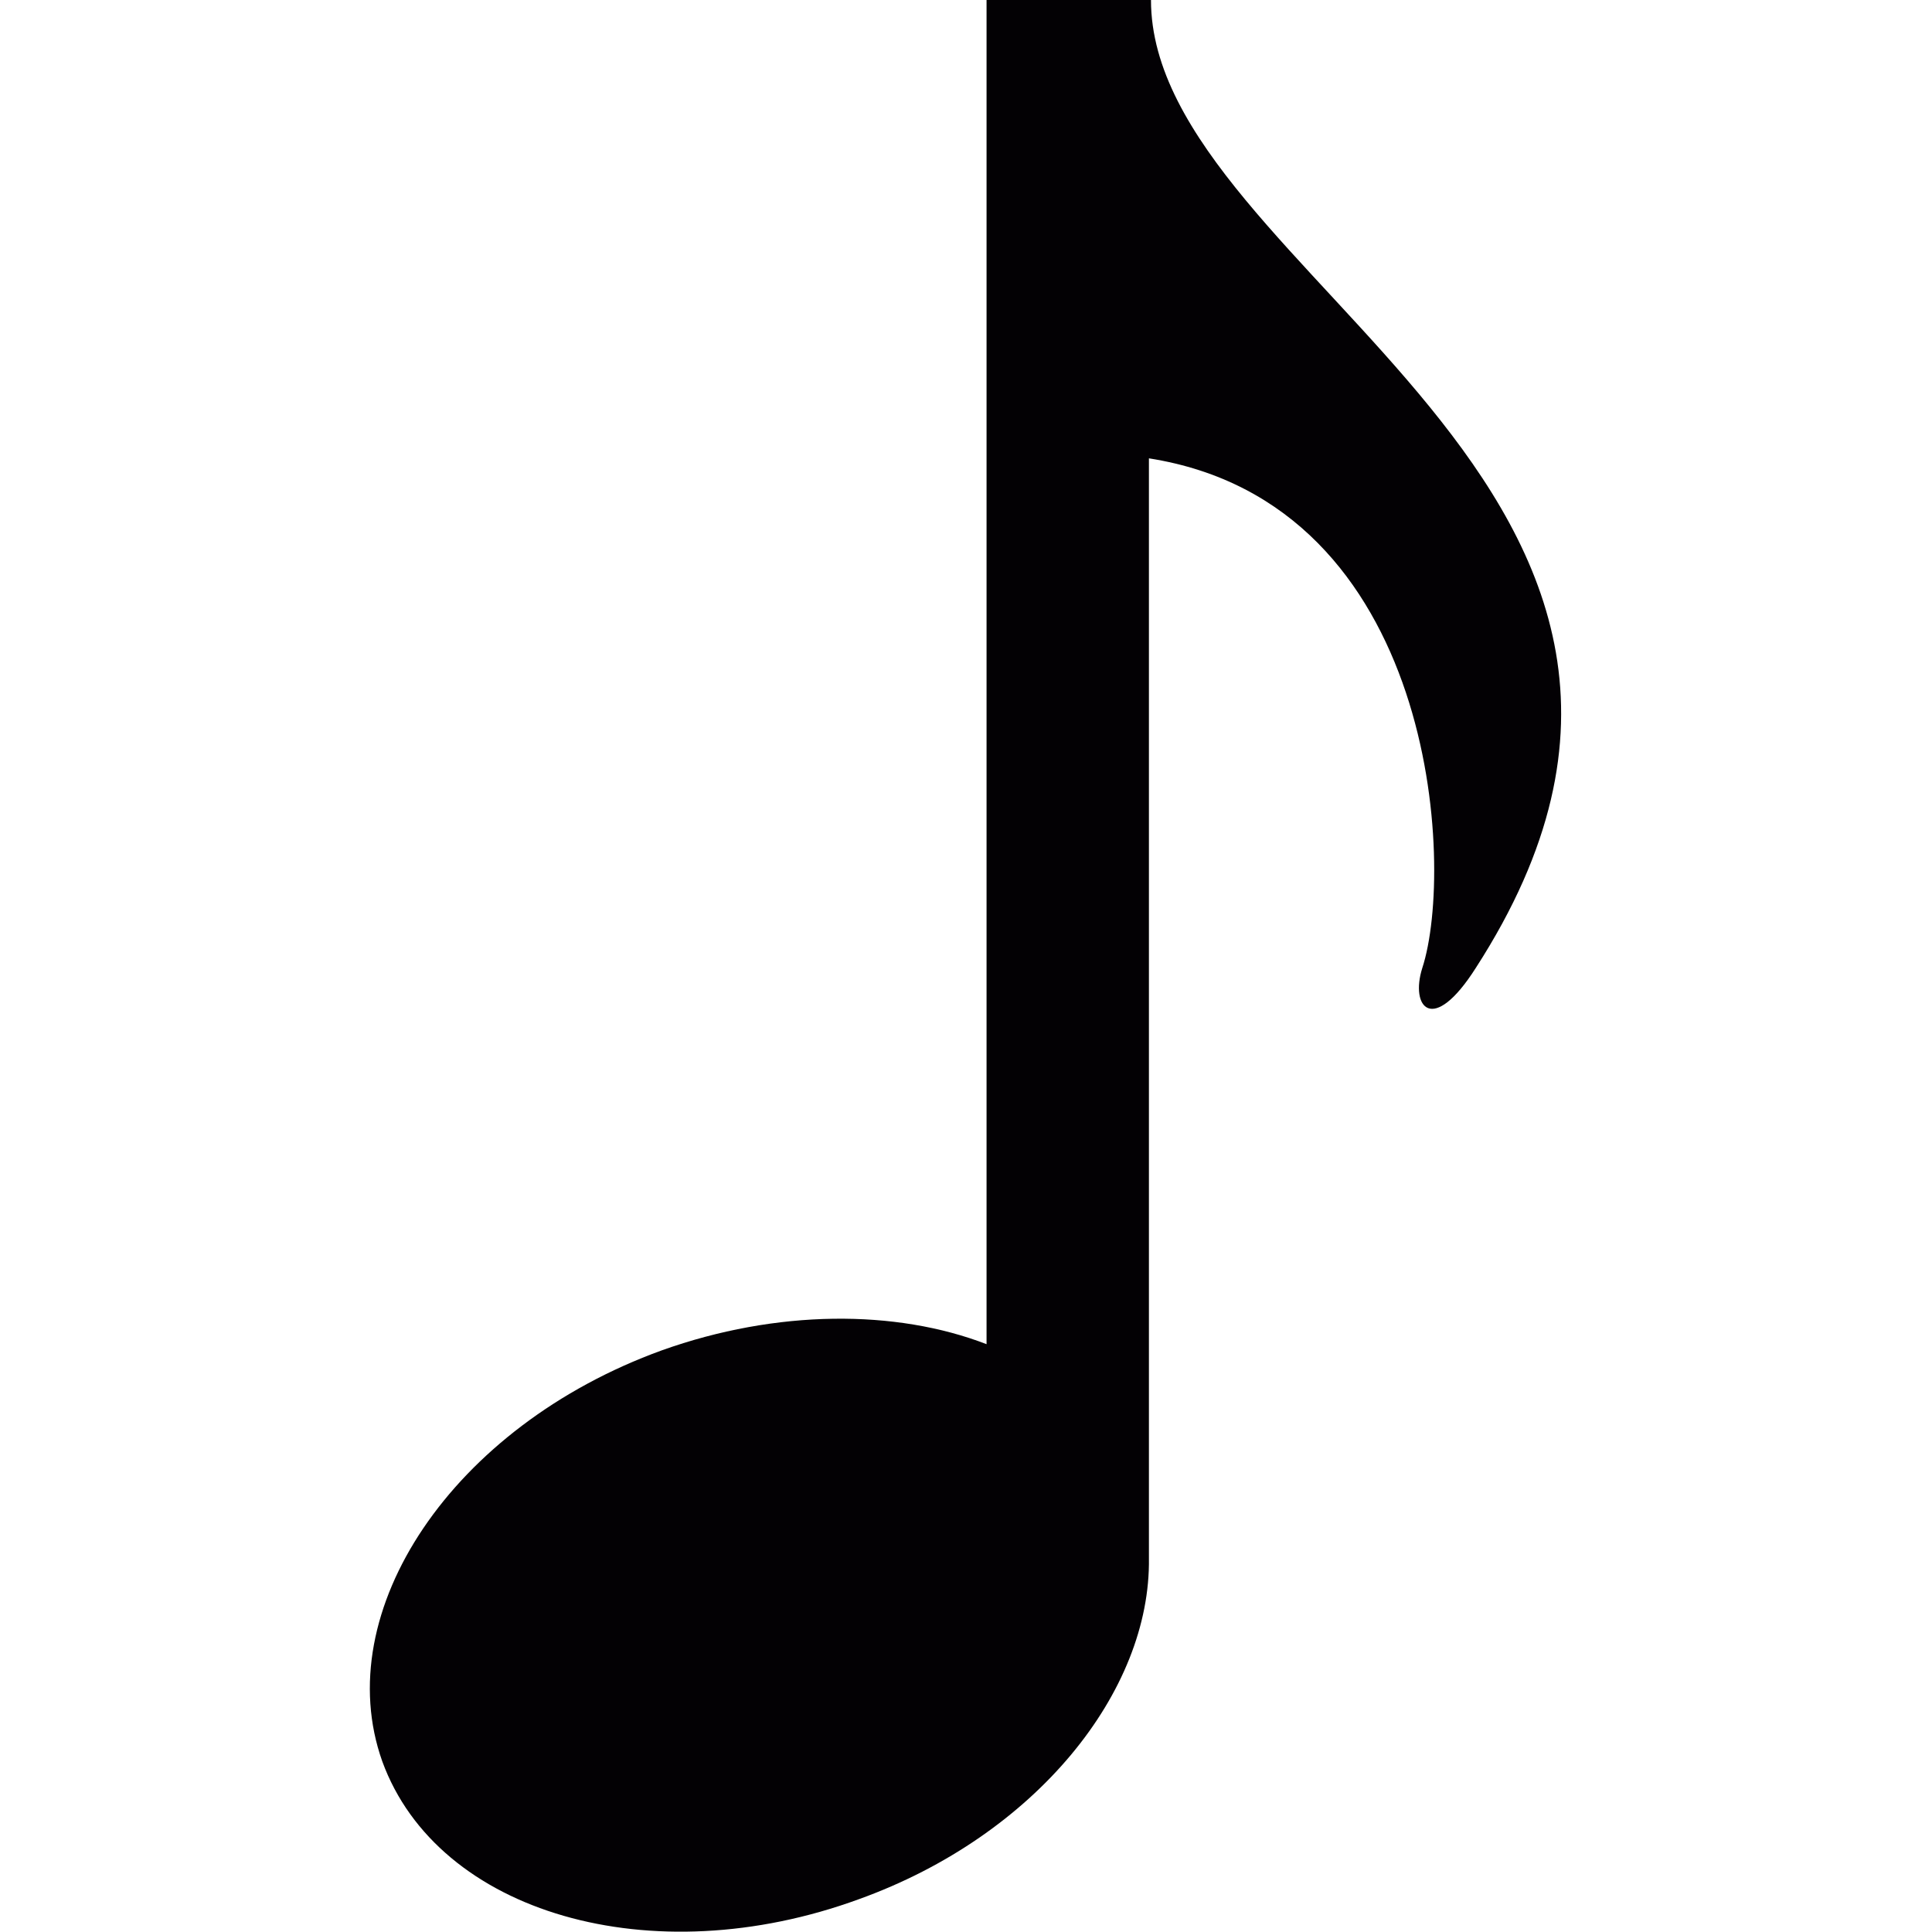 <?xml version="1.0" encoding="utf-8"?>
<!-- Generator: Adobe Illustrator 21.0.0, SVG Export Plug-In . SVG Version: 6.00 Build 0)  -->
<svg version="1.1" id="Capa_1" xmlns="http://www.w3.org/2000/svg" xmlns:xlink="http://www.w3.org/1999/xlink" x="0px" y="0px"
	 viewBox="0 0 94 94" style="enable-background:new 0 0 94 94;" xml:space="preserve">
<style type="text/css">
	.st0{fill:#030104;}
</style>
<g>
	<g>
		<path class="st0" d="M56,0h-8v65.4c-4.4-1.7-10.2-1.7-15.8,0.3C22,69.4,16,78.4,18.6,85.7c2.7,7.4,13.1,10.4,23.2,6.7
			c8.6-3.1,14.2-10.1,14.1-16.6l0-53.5c14,2.2,14.9,19.9,13.3,24.8c-0.6,1.9,0.5,3.3,2.6,0C86.9,23.7,56,13.4,56,0z"/>
	</g>
</g>
</svg>
